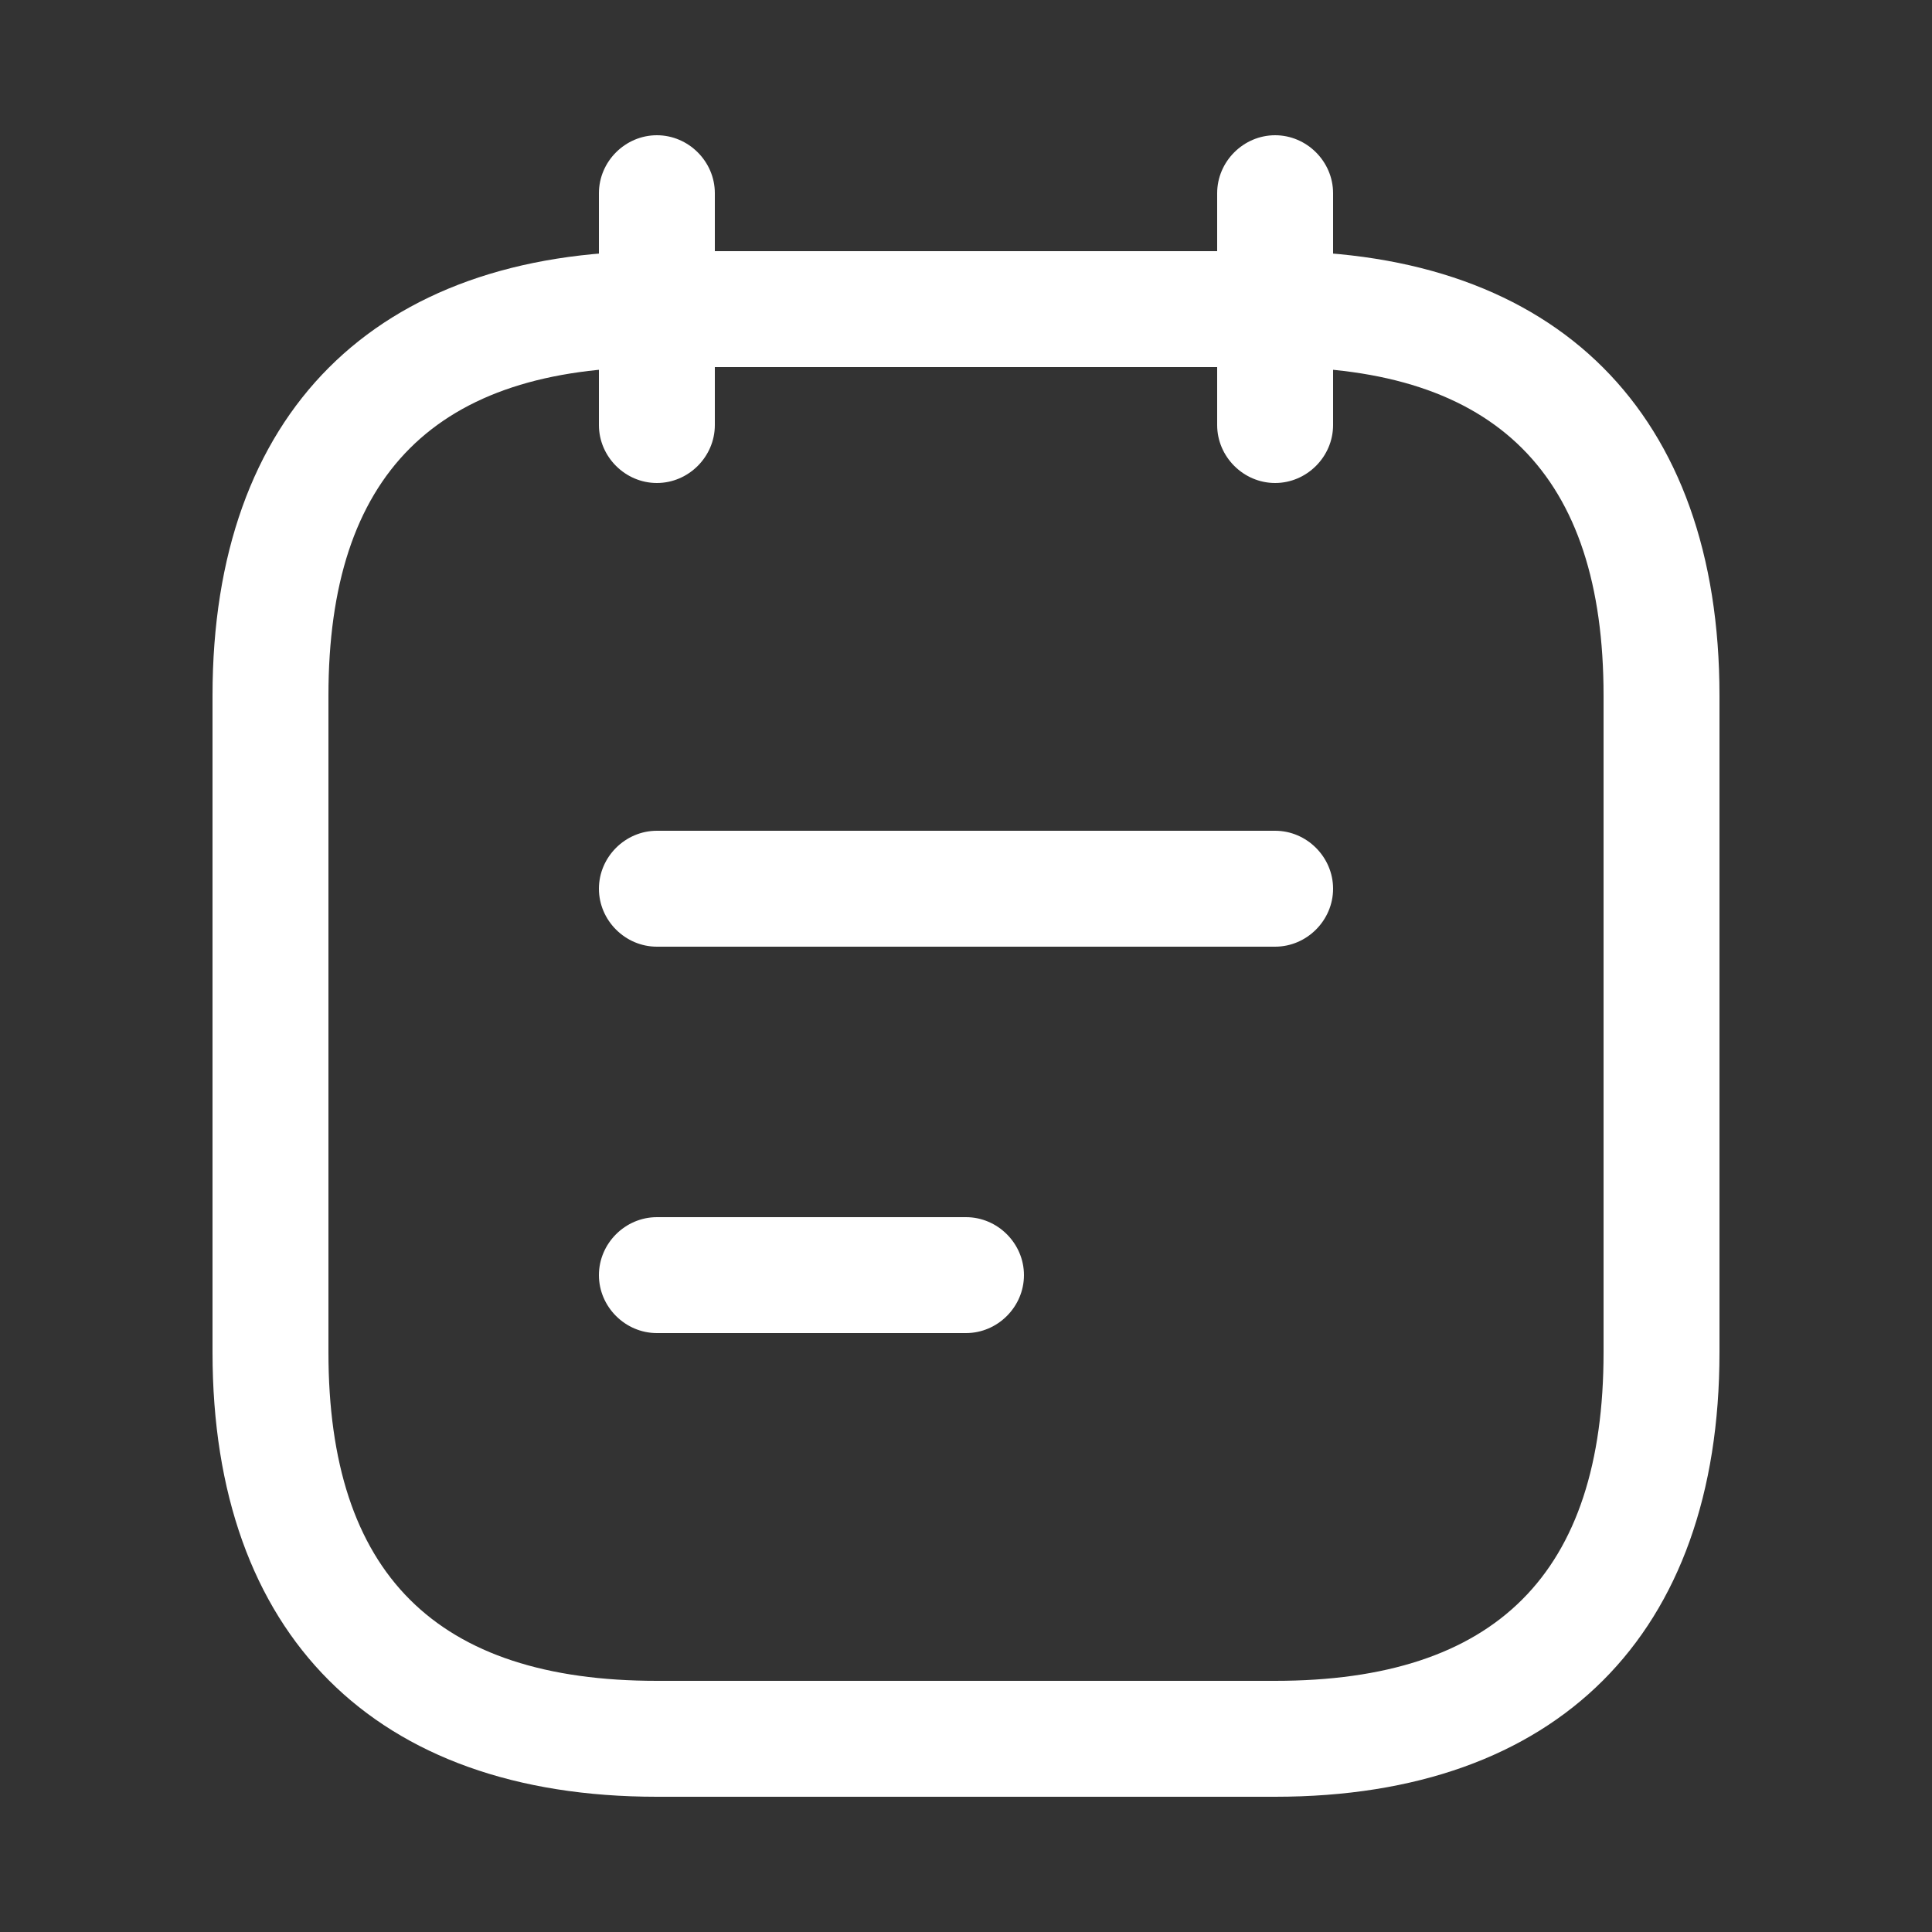 <svg width="25" height="25" viewBox="0 0 25 25" fill="none" xmlns="http://www.w3.org/2000/svg">
<rect x="0" y="0" width="25" height="25" fill="#333333" stroke="none"/>
<path d="M8.5 6.25C8.09 6.25 7.75 5.91 7.75 5.5V2.5C7.75 2.09 8.09 1.75 8.5 1.75C8.91 1.75 9.25 2.09 9.25 2.5V5.5C9.25 5.91 8.91 6.25 8.5 6.25Z" fill="white"/>
<path d="M16.5 6.25C16.09 6.25 15.75 5.91 15.75 5.5V2.5C15.75 2.09 16.09 1.75 16.5 1.75C16.91 1.75 17.25 2.09 17.25 2.5V5.5C17.25 5.91 16.91 6.25 16.5 6.25Z" fill="white"/>
<path d="M16.5 23.25H8.5C4.85 23.25 2.75 21.15 2.75 17.5V9C2.75 5.35 4.85 3.25 8.5 3.25H16.5C20.15 3.25 22.25 5.35 22.25 9V17.5C22.25 21.15 20.15 23.25 16.5 23.25ZM8.5 4.75C5.64 4.75 4.25 6.14 4.25 9V17.5C4.25 20.36 5.64 21.75 8.5 21.75H16.5C19.36 21.75 20.75 20.36 20.75 17.5V9C20.75 6.14 19.36 4.75 16.5 4.75H8.5Z" fill="white"/>
<path d="M16.5 12.25H8.5C8.09 12.25 7.75 11.91 7.75 11.5C7.75 11.09 8.09 10.75 8.5 10.75H16.5C16.91 10.75 17.25 11.09 17.25 11.5C17.25 11.91 16.91 12.25 16.5 12.25Z" fill="white"/>
<path d="M12.5 17.25H8.5C8.09 17.25 7.75 16.91 7.75 16.5C7.75 16.09 8.09 15.75 8.5 15.75H12.5C12.91 15.75 13.25 16.09 13.25 16.5C13.25 16.91 12.91 17.25 12.5 17.25Z" fill="white"/>
</svg>
